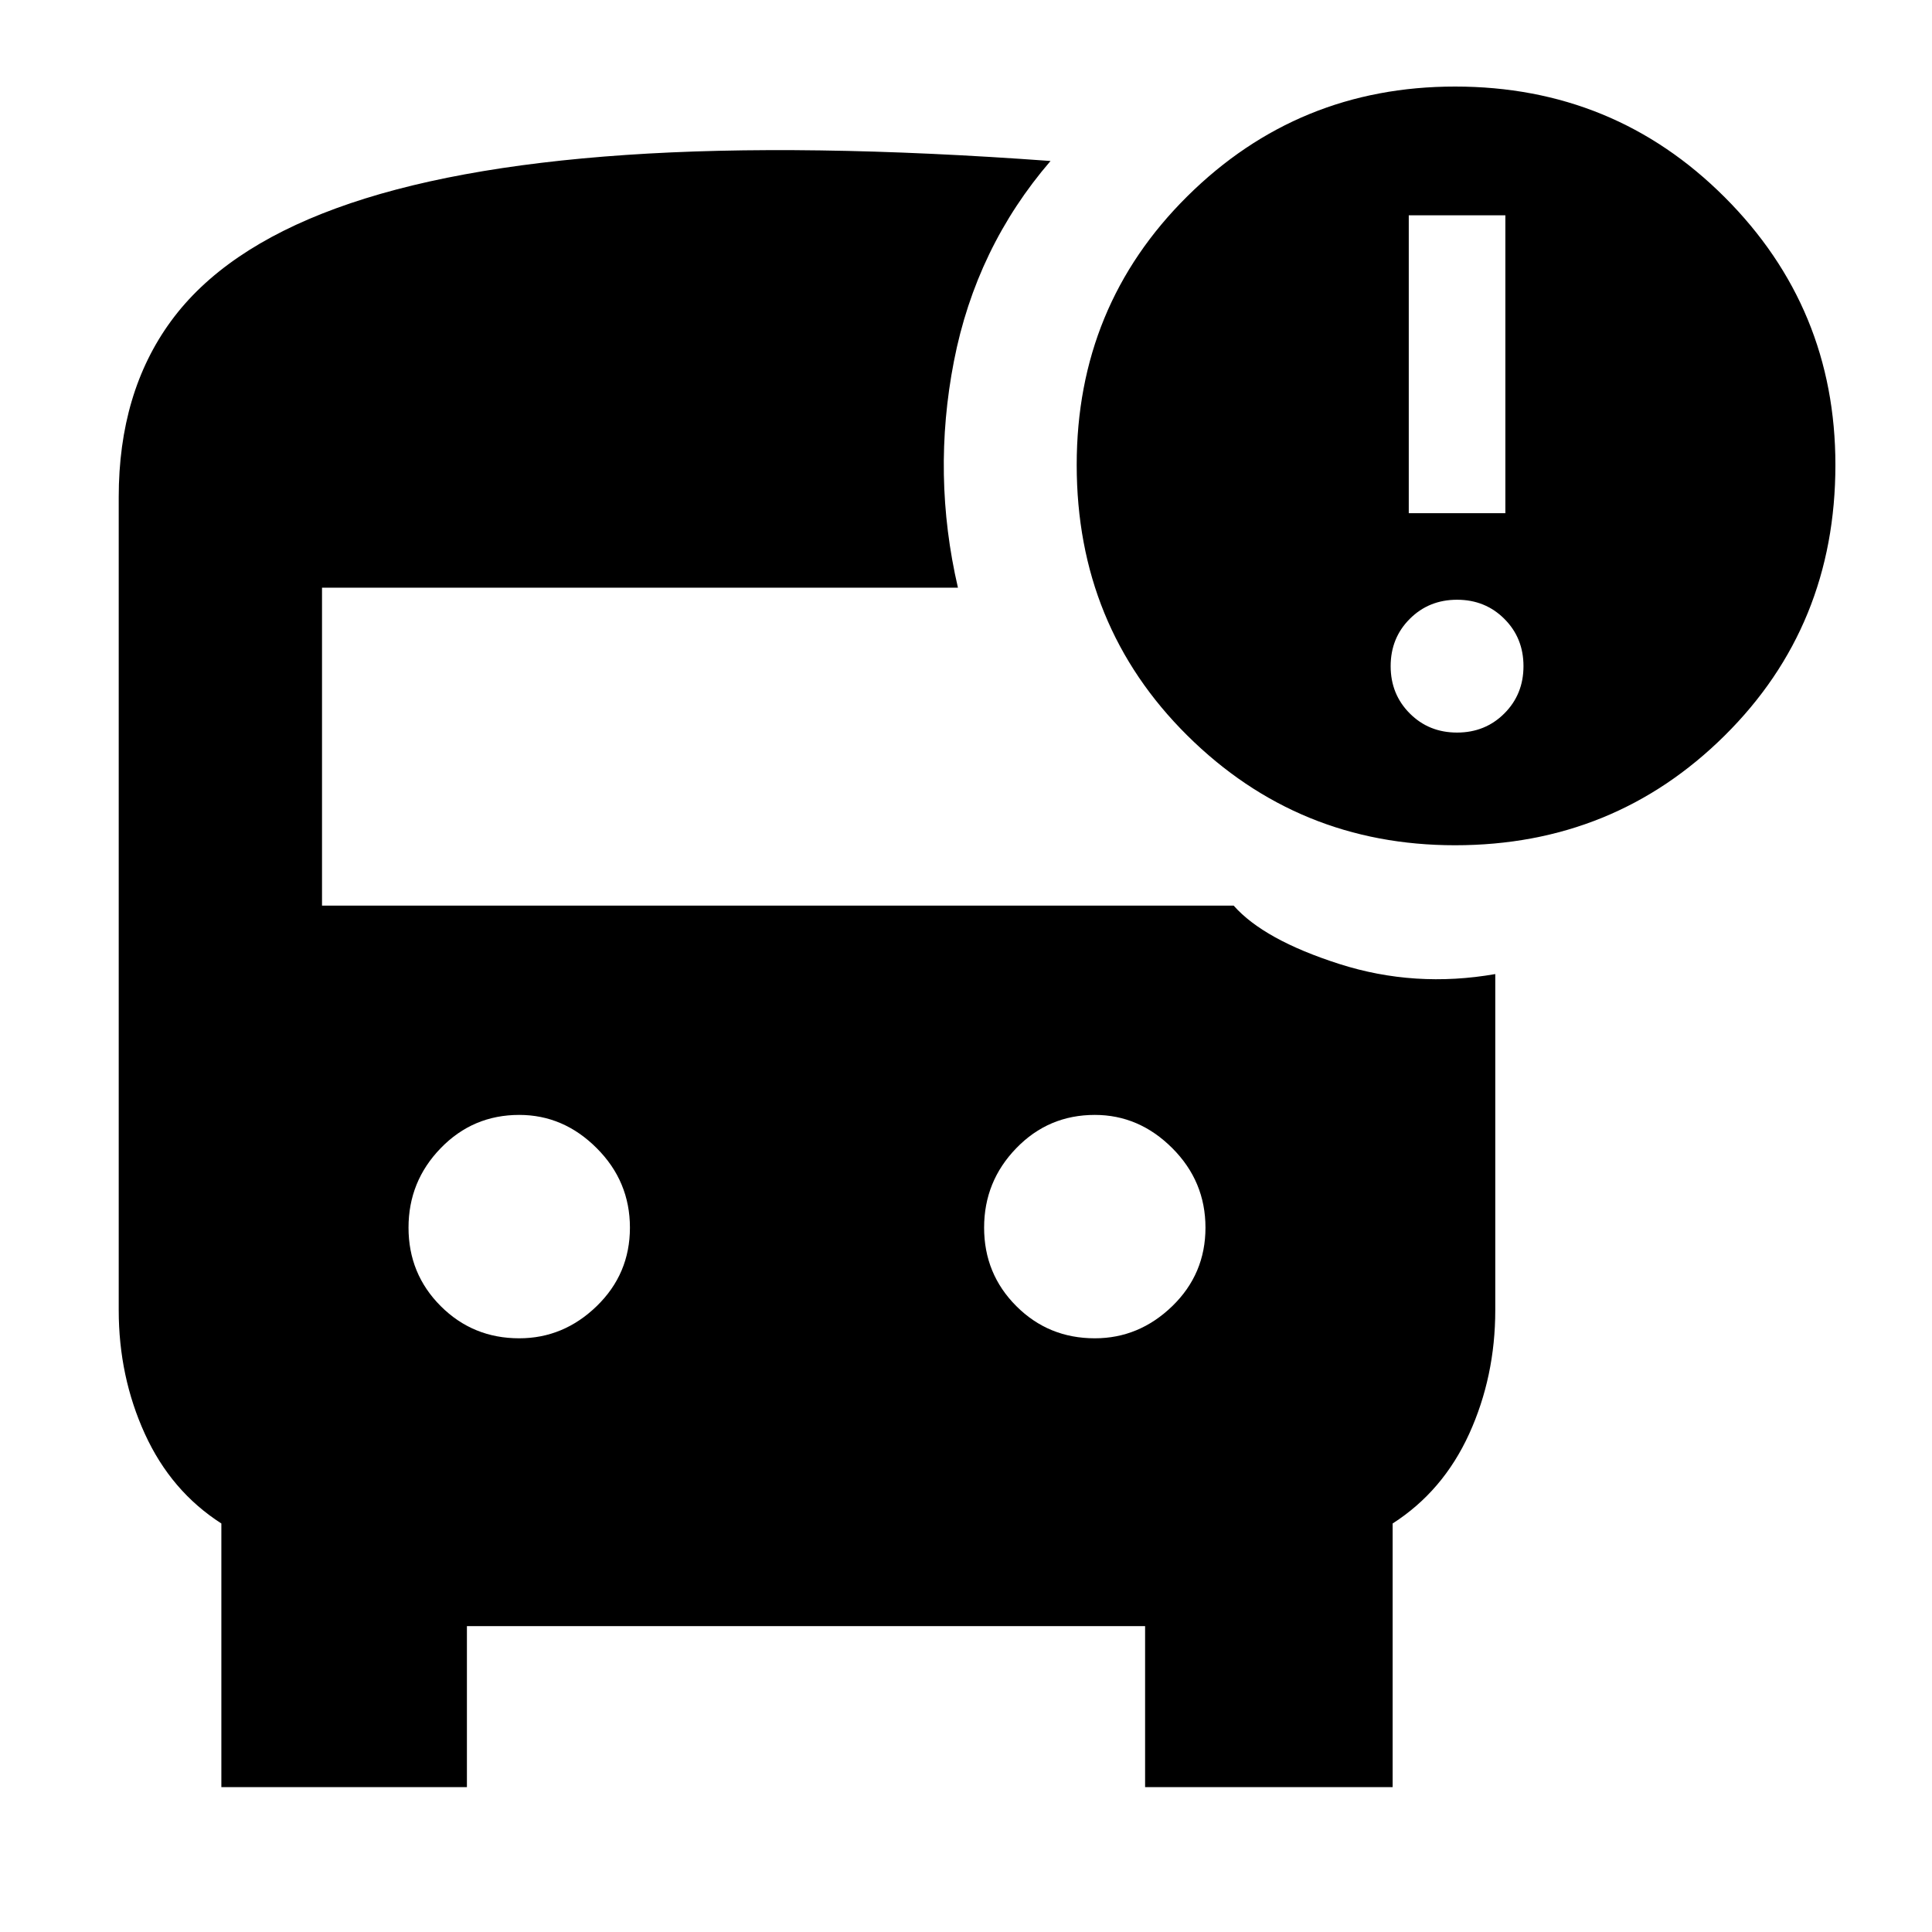 <svg xmlns="http://www.w3.org/2000/svg" height="40" width="40"><path d="M10.75 27.708q.917 0 1.604-.666.688-.667.688-1.625 0-.959-.688-1.646-.687-.688-1.604-.688-.958 0-1.625.688-.667.687-.667 1.646 0 .958.667 1.625.667.666 1.625.666Zm11.917 0q.916 0 1.604-.666.687-.667.687-1.625 0-.959-.687-1.646-.688-.688-1.604-.688-.959 0-1.625.688-.667.687-.667 1.646 0 .958.667 1.625.666.666 1.625.666ZM30.125 17.5q-3.25 0-5.542-2.271-2.291-2.271-2.291-5.604 0-3.292 2.291-5.562 2.292-2.271 5.542-2.271 3.292 0 5.583 2.291Q38 6.375 38 9.625q0 3.333-2.292 5.604-2.291 2.271-5.583 2.271Zm-.958-6.875h2V4.458h-2Zm1 4.542q.583 0 .979-.396t.396-.979q0-.584-.396-.979-.396-.396-.979-.396-.584 0-.979.396-.396.395-.396.979 0 .583.396.979.395.396.979.396ZM4.583 37v-5.458Q3.542 30.875 3 29.688q-.542-1.188-.542-2.563V10.292q0-2.167 1.084-3.646 1.083-1.479 3.416-2.333 2.334-.855 6-1.105 3.667-.25 8.792.125-1.542 1.792-2 4.146-.458 2.354.083 4.688H6.667v6.583h18.875q.625.708 2.187 1.208 1.563.5 3.229.209v6.958q0 1.375-.541 2.563-.542 1.187-1.584 1.854V37h-5.125v-3.333H9.667V37Z"/></svg>